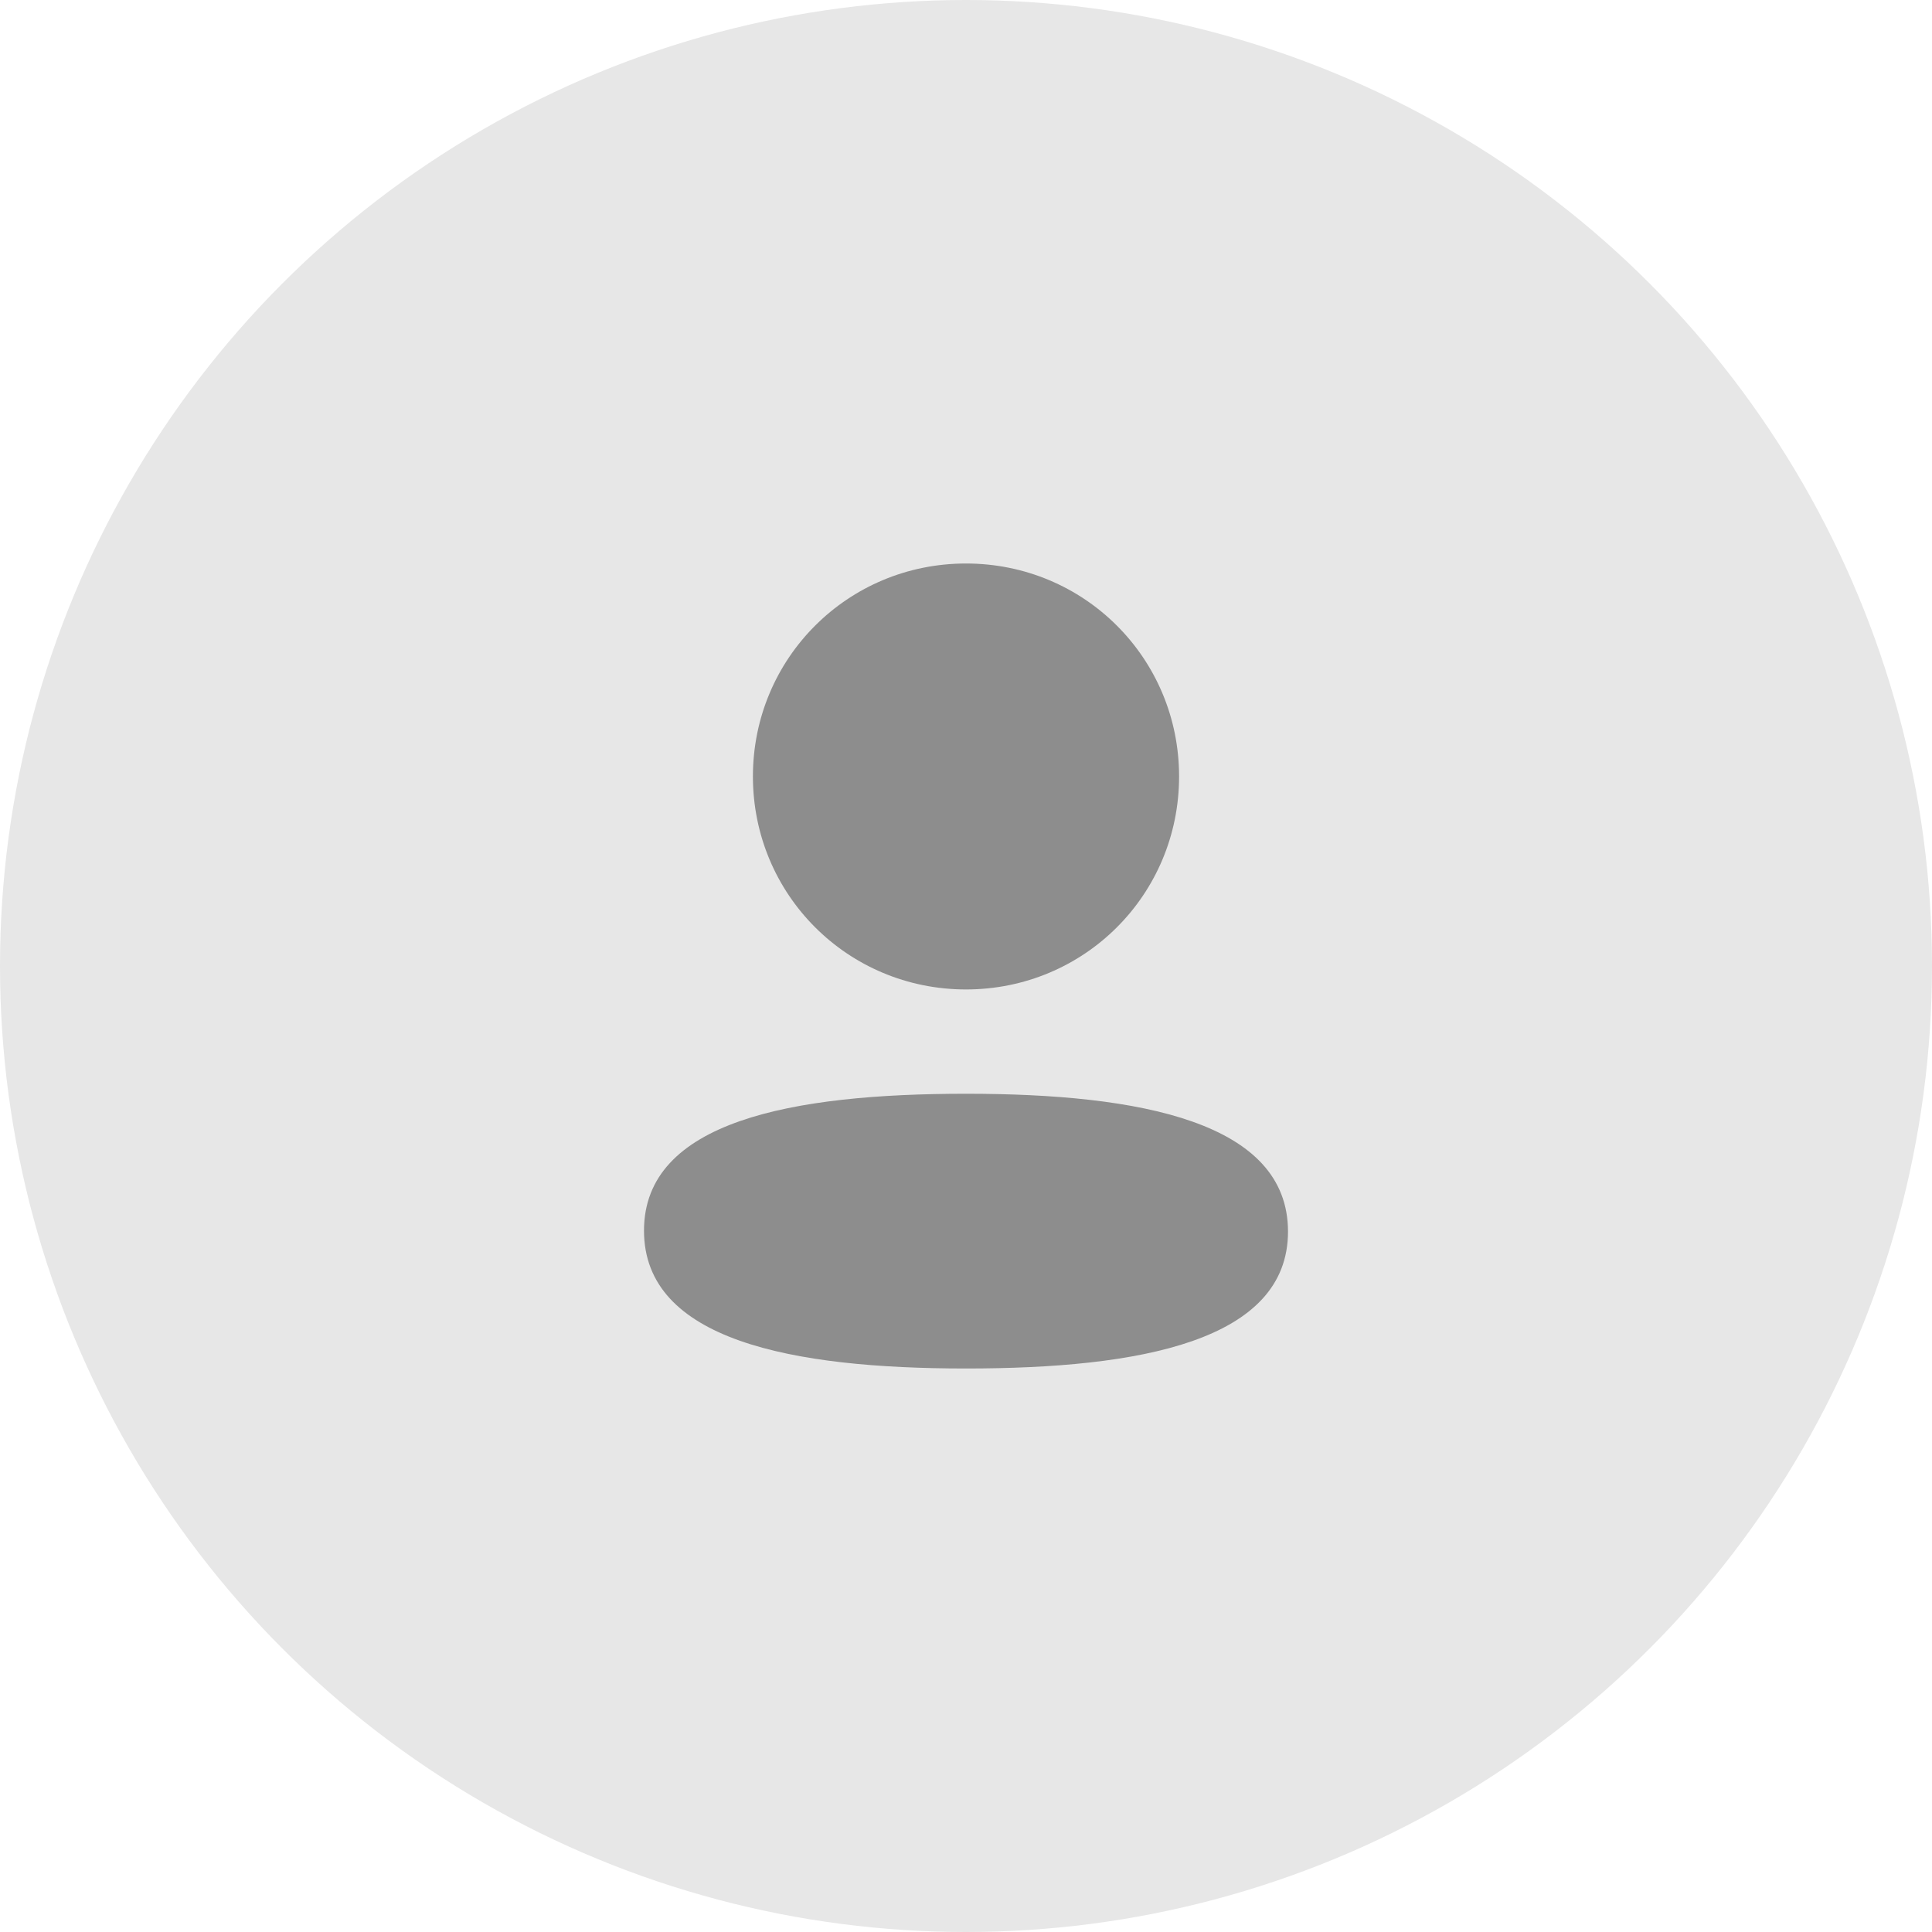 <svg width="72" height="72" viewBox="0 0 72 72" fill="none" xmlns="http://www.w3.org/2000/svg">
<circle cx="36" cy="36" r="36" fill="#E7E7E7"/>
<path d="M36 40.761C42.508 40.761 48 41.818 48 45.898C48 49.98 42.472 51 36 51C29.494 51 24 49.942 24 45.862C24 41.781 29.528 40.761 36 40.761ZM36 21C40.409 21 43.941 24.531 43.941 28.936C43.941 33.342 40.409 36.874 36 36.874C31.593 36.874 28.059 33.342 28.059 28.936C28.059 24.531 31.593 21 36 21Z" fill="#8D8D8D"/>
</svg>
